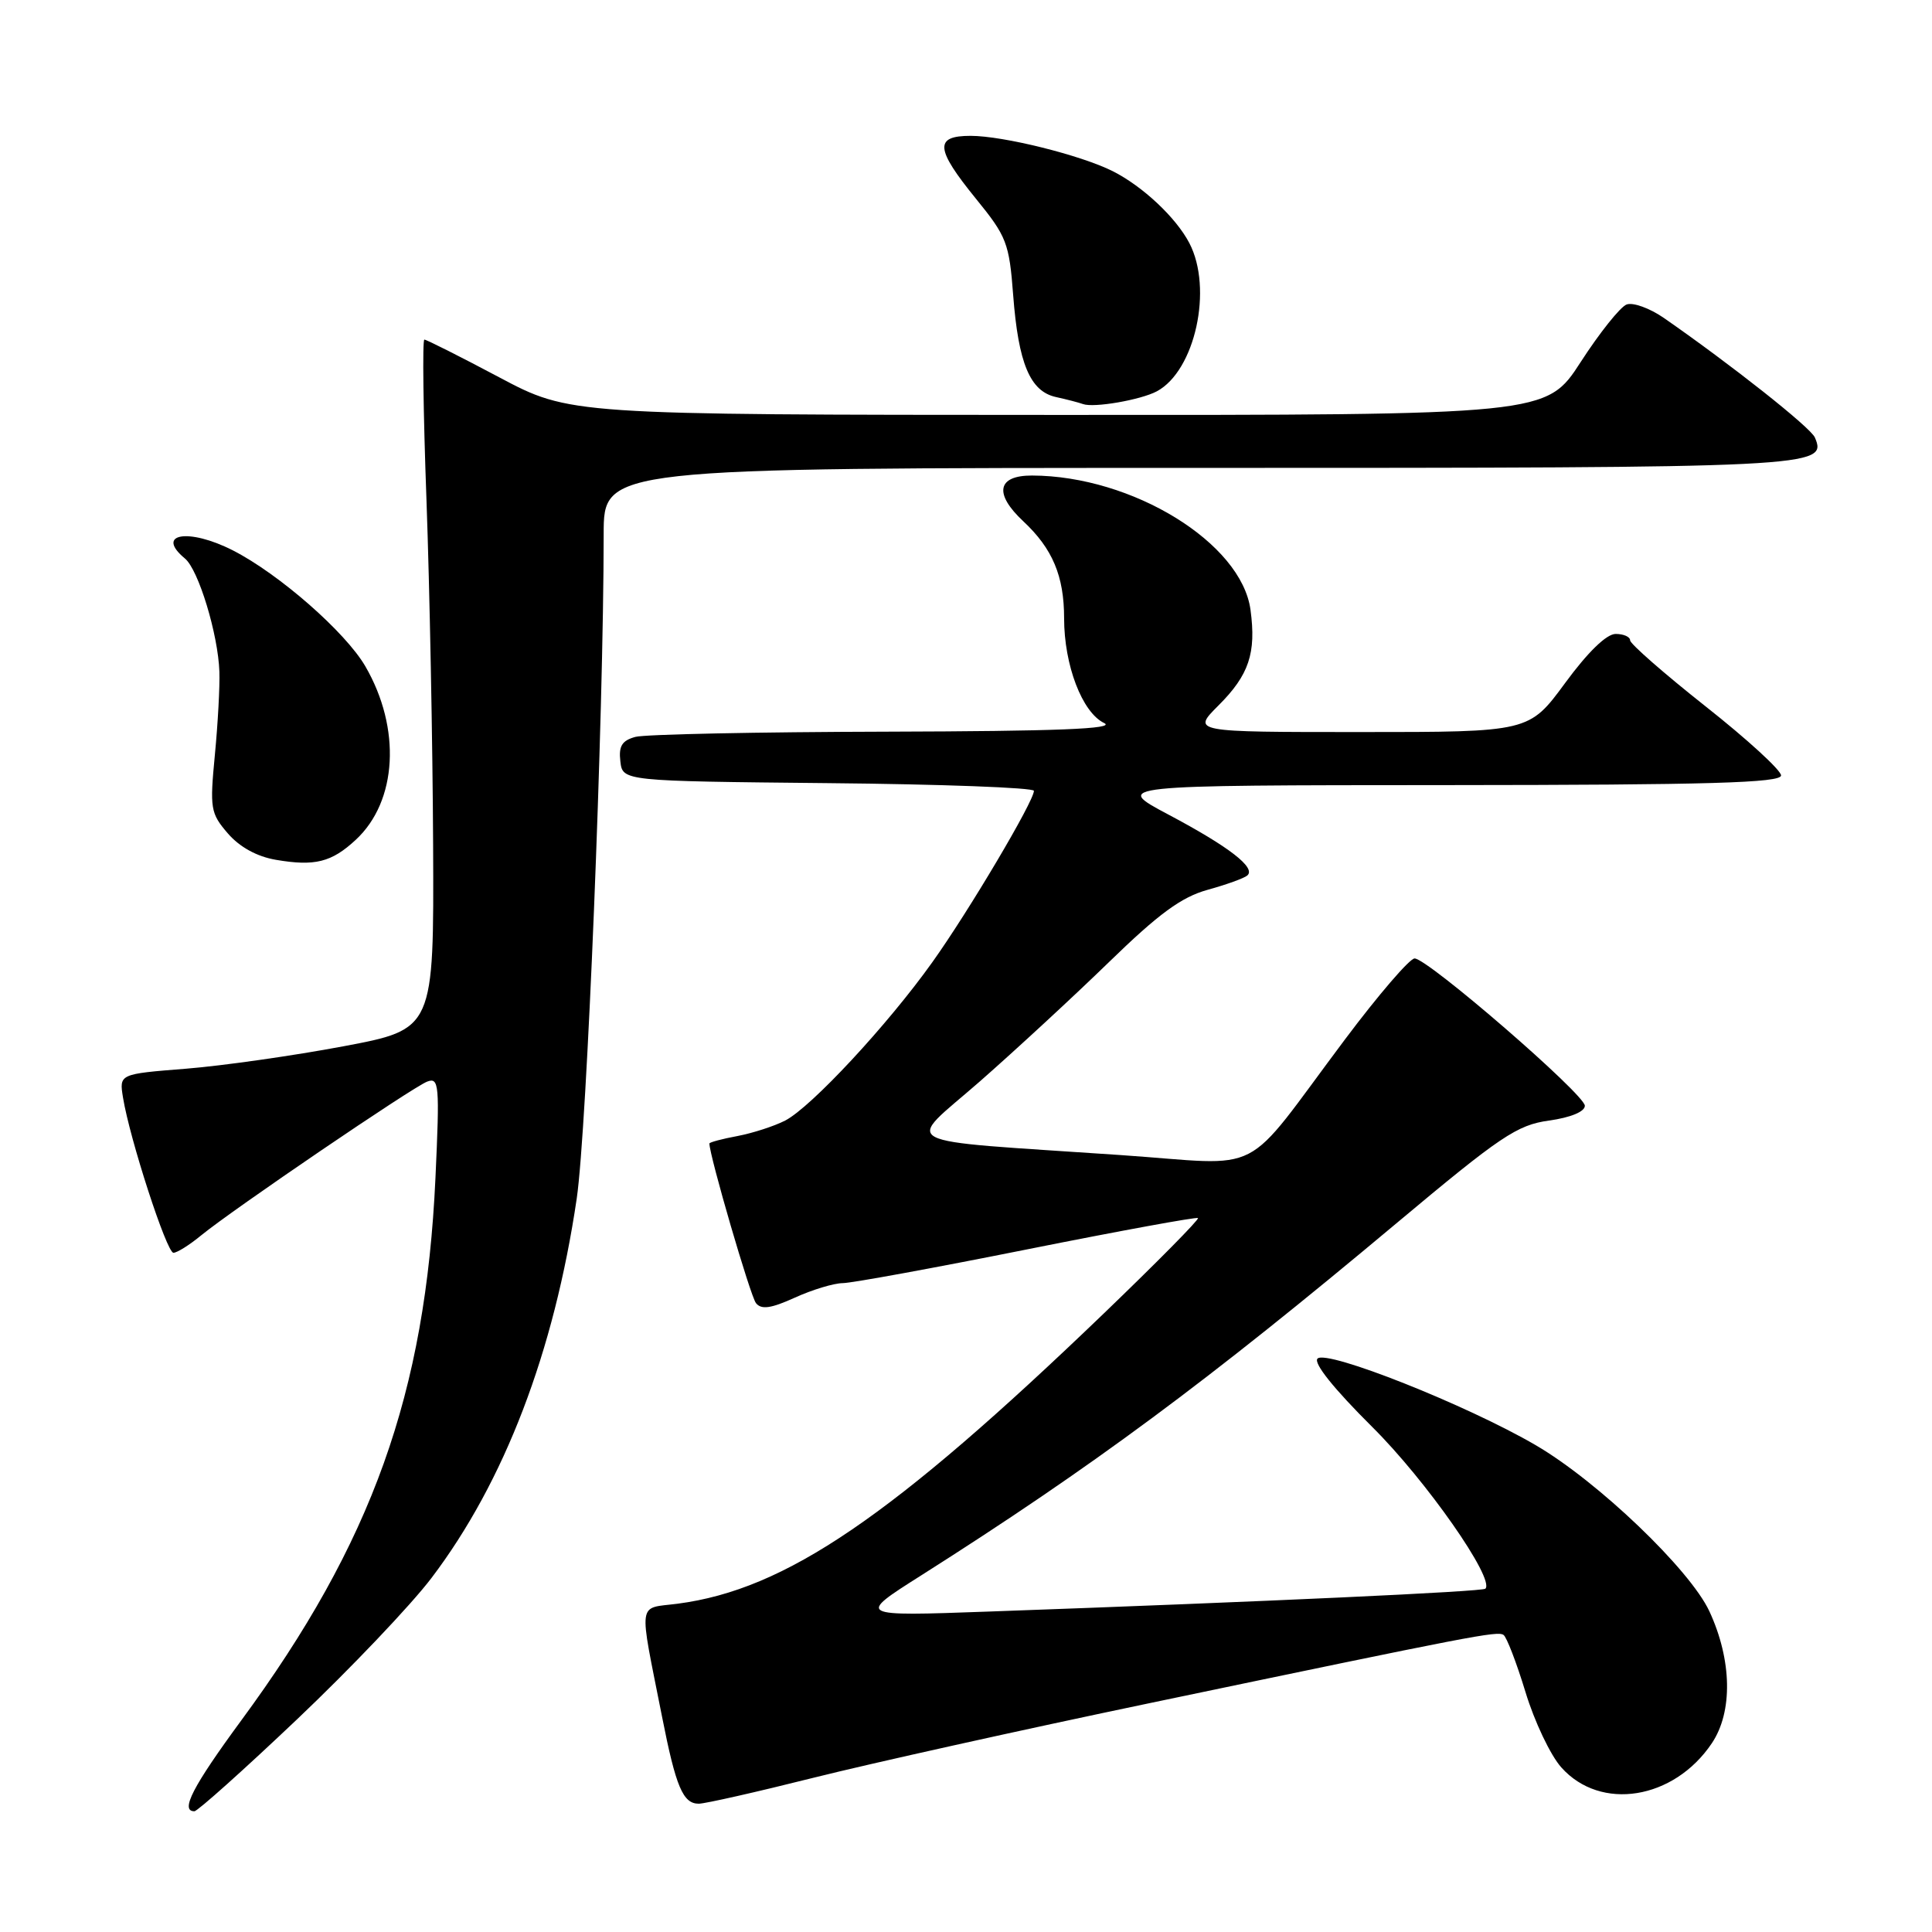 <?xml version="1.0" encoding="UTF-8" standalone="no"?>
<!DOCTYPE svg PUBLIC "-//W3C//DTD SVG 1.1//EN" "http://www.w3.org/Graphics/SVG/1.1/DTD/svg11.dtd" >
<svg xmlns="http://www.w3.org/2000/svg" xmlns:xlink="http://www.w3.org/1999/xlink" version="1.1" viewBox="0 0 256 256">
 <g >
 <path fill="currentColor"
d=" M 39.36 227.82 C 46.42 221.12 54.45 212.69 57.19 209.07 C 66.85 196.32 73.42 179.15 76.42 158.81 C 77.77 149.62 79.98 95.19 79.99 70.75 C 80.00 62.00 80.00 62.00 158.81 62.00 C 240.76 62.00 242.17 61.93 240.48 57.97 C 239.92 56.65 229.44 48.36 220.47 42.13 C 218.59 40.83 216.37 40.03 215.53 40.35 C 214.69 40.67 211.95 44.10 209.45 47.97 C 204.90 55.00 204.90 55.00 140.20 54.98 C 75.50 54.96 75.50 54.96 66.12 49.98 C 60.96 47.24 56.51 45.00 56.23 45.00 C 55.96 45.00 56.08 54.56 56.51 66.25 C 56.93 77.94 57.33 98.50 57.39 111.94 C 57.50 136.38 57.50 136.38 45.50 138.64 C 38.90 139.88 29.52 141.22 24.64 141.61 C 15.79 142.31 15.79 142.31 16.30 145.44 C 17.19 150.93 22.09 166.00 22.98 166.00 C 23.46 166.00 25.12 164.96 26.67 163.68 C 30.89 160.23 54.63 144.08 56.60 143.32 C 58.18 142.72 58.27 143.69 57.70 156.08 C 56.38 184.67 49.33 204.38 31.95 227.99 C 25.53 236.73 23.84 240.00 25.76 240.00 C 26.17 240.00 32.30 234.52 39.36 227.82 Z  M 107.80 235.56 C 115.34 233.67 135.45 229.20 152.50 225.64 C 195.42 216.67 198.36 216.10 199.22 216.63 C 199.63 216.89 200.94 220.29 202.13 224.19 C 203.31 228.09 205.45 232.60 206.89 234.20 C 212.09 240.03 221.79 238.47 226.82 231.00 C 229.63 226.83 229.50 219.97 226.50 213.50 C 223.92 207.97 211.74 196.31 203.50 191.50 C 194.39 186.18 175.80 178.80 174.58 180.02 C 174.00 180.60 176.74 184.02 181.82 189.07 C 188.96 196.15 198.11 209.23 196.82 210.51 C 196.43 210.90 167.91 212.22 131.00 213.54 C 113.50 214.17 113.50 214.17 122.06 208.75 C 144.74 194.36 159.97 183.08 185.00 162.12 C 198.84 150.53 201.01 149.07 205.25 148.48 C 208.12 148.08 210.00 147.30 210.00 146.52 C 210.00 145.02 189.18 127.00 187.44 127.00 C 186.79 127.00 182.63 131.84 178.20 137.75 C 164.26 156.34 168.04 154.39 148.46 153.05 C 117.78 150.95 119.86 152.03 129.84 143.29 C 134.60 139.11 142.32 131.98 147.00 127.43 C 153.53 121.08 156.54 118.87 160.00 117.91 C 162.47 117.23 164.85 116.37 165.27 116.01 C 166.47 114.99 162.86 112.20 154.83 107.94 C 147.50 104.05 147.50 104.05 191.75 104.03 C 226.47 104.01 236.00 103.73 236.00 102.75 C 236.00 102.06 231.50 97.94 226.00 93.60 C 220.50 89.25 216.00 85.31 216.00 84.85 C 216.00 84.38 215.14 84.00 214.08 84.00 C 212.87 84.00 210.39 86.41 207.39 90.50 C 202.61 97.00 202.61 97.00 180.27 97.00 C 157.93 97.00 157.93 97.00 161.45 93.48 C 165.50 89.44 166.47 86.54 165.70 80.82 C 164.51 71.94 150.06 63.05 136.75 63.01 C 132.13 63.00 131.67 65.41 135.60 69.08 C 139.47 72.70 141.00 76.33 141.00 81.93 C 141.00 88.14 143.39 94.40 146.31 95.81 C 147.91 96.58 140.09 96.89 117.50 96.95 C 100.45 96.99 85.46 97.30 84.20 97.64 C 82.42 98.12 81.96 98.86 82.20 100.88 C 82.50 103.50 82.50 103.50 109.75 103.77 C 124.74 103.91 137.00 104.37 137.00 104.79 C 137.00 106.17 128.36 120.75 123.53 127.51 C 117.61 135.81 107.49 146.70 104.04 148.48 C 102.60 149.22 99.76 150.14 97.72 150.53 C 95.67 150.91 94.00 151.36 94.00 151.52 C 94.00 153.12 99.44 171.78 100.17 172.67 C 100.88 173.56 102.16 173.38 105.31 171.95 C 107.61 170.90 110.48 170.03 111.68 170.02 C 112.88 170.01 123.89 167.99 136.14 165.54 C 148.39 163.09 158.56 161.23 158.74 161.40 C 158.92 161.58 153.31 167.26 146.28 174.02 C 118.16 201.05 104.12 210.62 89.79 212.50 C 84.41 213.20 84.61 211.73 87.73 227.50 C 89.56 236.79 90.50 239.00 92.59 239.00 C 93.42 239.00 100.27 237.45 107.80 235.56 Z  M 47.14 111.28 C 52.65 106.18 53.18 96.51 48.41 88.29 C 45.77 83.75 36.97 76.05 30.86 72.93 C 24.98 69.93 20.51 70.69 24.51 74.01 C 26.30 75.49 28.90 84.04 29.07 89.00 C 29.14 90.92 28.87 95.89 28.47 100.04 C 27.79 107.13 27.89 107.76 30.18 110.42 C 31.74 112.23 34.03 113.50 36.56 113.93 C 41.71 114.81 43.93 114.26 47.14 111.28 Z  M 153.29 51.85 C 158.36 49.13 160.75 38.24 157.59 32.20 C 155.82 28.82 151.43 24.70 147.46 22.69 C 143.23 20.56 132.93 18.00 128.61 18.00 C 123.78 18.00 123.93 19.71 129.34 26.36 C 133.38 31.32 133.73 32.21 134.25 39.10 C 134.94 48.16 136.49 51.86 139.92 52.61 C 141.34 52.92 142.95 53.34 143.50 53.54 C 144.94 54.07 151.15 52.99 153.29 51.85 Z "/>
</g>
</svg>